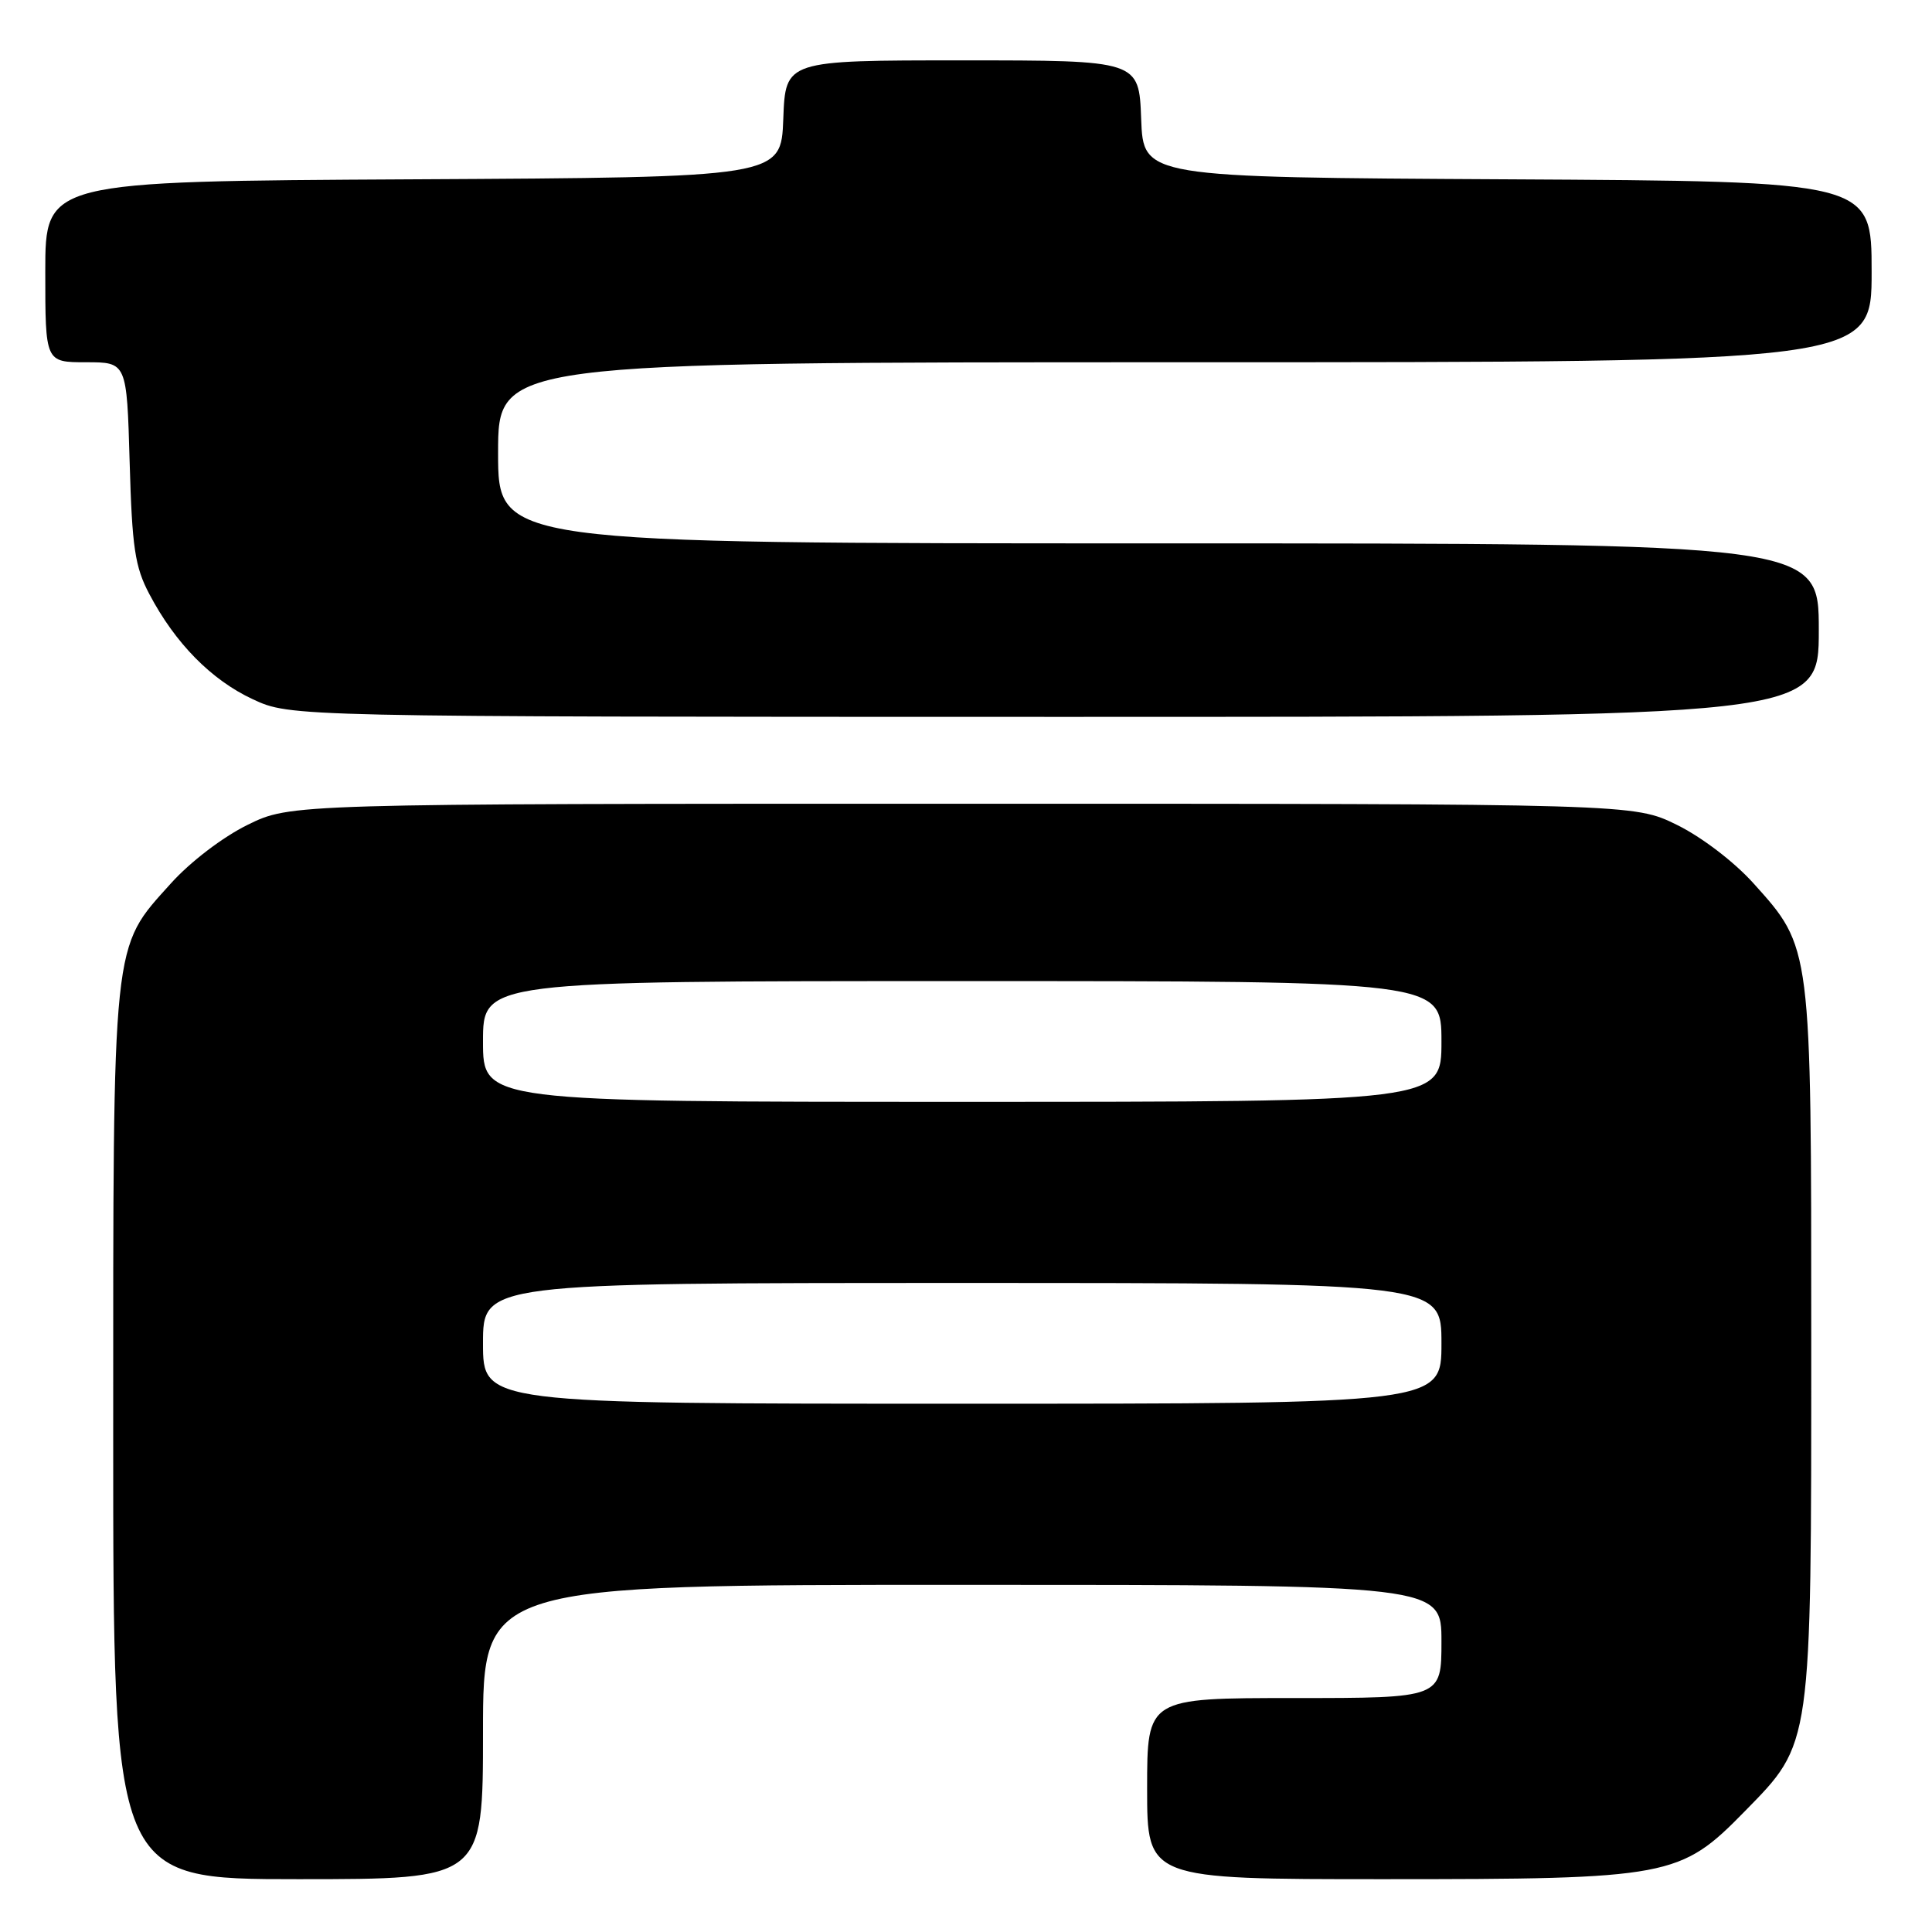 <?xml version="1.0" encoding="UTF-8" standalone="no"?>
<!DOCTYPE svg PUBLIC "-//W3C//DTD SVG 1.1//EN" "http://www.w3.org/Graphics/SVG/1.1/DTD/svg11.dtd" >
<svg xmlns="http://www.w3.org/2000/svg" xmlns:xlink="http://www.w3.org/1999/xlink" version="1.1" viewBox="0 0 256 256">
 <g >
 <path fill="currentColor"
d=" M 64.00 229.50 C 64.00 210.00 64.00 210.00 127.50 210.00 C 191.00 210.00 191.00 210.00 191.00 217.50 C 191.00 225.00 191.00 225.00 171.50 225.00 C 152.00 225.00 152.00 225.00 152.00 237.00 C 152.00 249.00 152.00 249.00 183.32 249.00 C 221.31 249.00 222.63 248.75 231.18 240.02 C 240.12 230.89 240.00 231.76 240.00 177.50 C 240.00 125.21 240.05 125.61 232.36 117.06 C 229.79 114.20 225.49 110.92 222.20 109.30 C 216.50 106.50 216.50 106.50 127.50 106.50 C 38.50 106.50 38.50 106.50 32.80 109.30 C 29.51 110.92 25.21 114.20 22.64 117.06 C 14.79 125.79 15.00 123.74 15.00 190.18 C 15.00 249.00 15.00 249.00 39.50 249.00 C 64.00 249.00 64.00 249.00 64.00 229.50 Z  M 241.00 83.50 C 241.00 72.00 241.00 72.00 153.50 72.00 C 66.00 72.00 66.00 72.00 66.00 60.00 C 66.00 48.00 66.00 48.00 157.00 48.00 C 248.00 48.00 248.00 48.00 248.00 36.01 C 248.00 24.02 248.00 24.02 199.75 23.76 C 151.50 23.50 151.50 23.50 151.21 15.75 C 150.92 8.00 150.92 8.00 127.50 8.00 C 104.08 8.00 104.08 8.00 103.79 15.75 C 103.50 23.50 103.50 23.50 54.75 23.76 C 6.00 24.02 6.00 24.02 6.00 36.01 C 6.00 48.00 6.00 48.00 11.40 48.00 C 16.80 48.00 16.80 48.00 17.18 61.25 C 17.50 72.56 17.88 75.12 19.79 78.72 C 23.22 85.24 28.00 90.09 33.49 92.65 C 38.50 94.98 38.50 94.98 139.75 94.99 C 241.00 95.00 241.00 95.00 241.00 83.50 Z  M 64.00 178.00 C 64.00 170.00 64.00 170.00 127.50 170.00 C 191.00 170.00 191.00 170.00 191.00 178.00 C 191.00 186.00 191.00 186.00 127.50 186.00 C 64.00 186.00 64.00 186.00 64.00 178.00 Z  M 64.00 138.00 C 64.00 130.00 64.00 130.00 127.50 130.00 C 191.00 130.00 191.00 130.00 191.00 138.00 C 191.00 146.00 191.00 146.00 127.50 146.00 C 64.00 146.00 64.00 146.00 64.00 138.00 Z "/>
</g>
</svg>